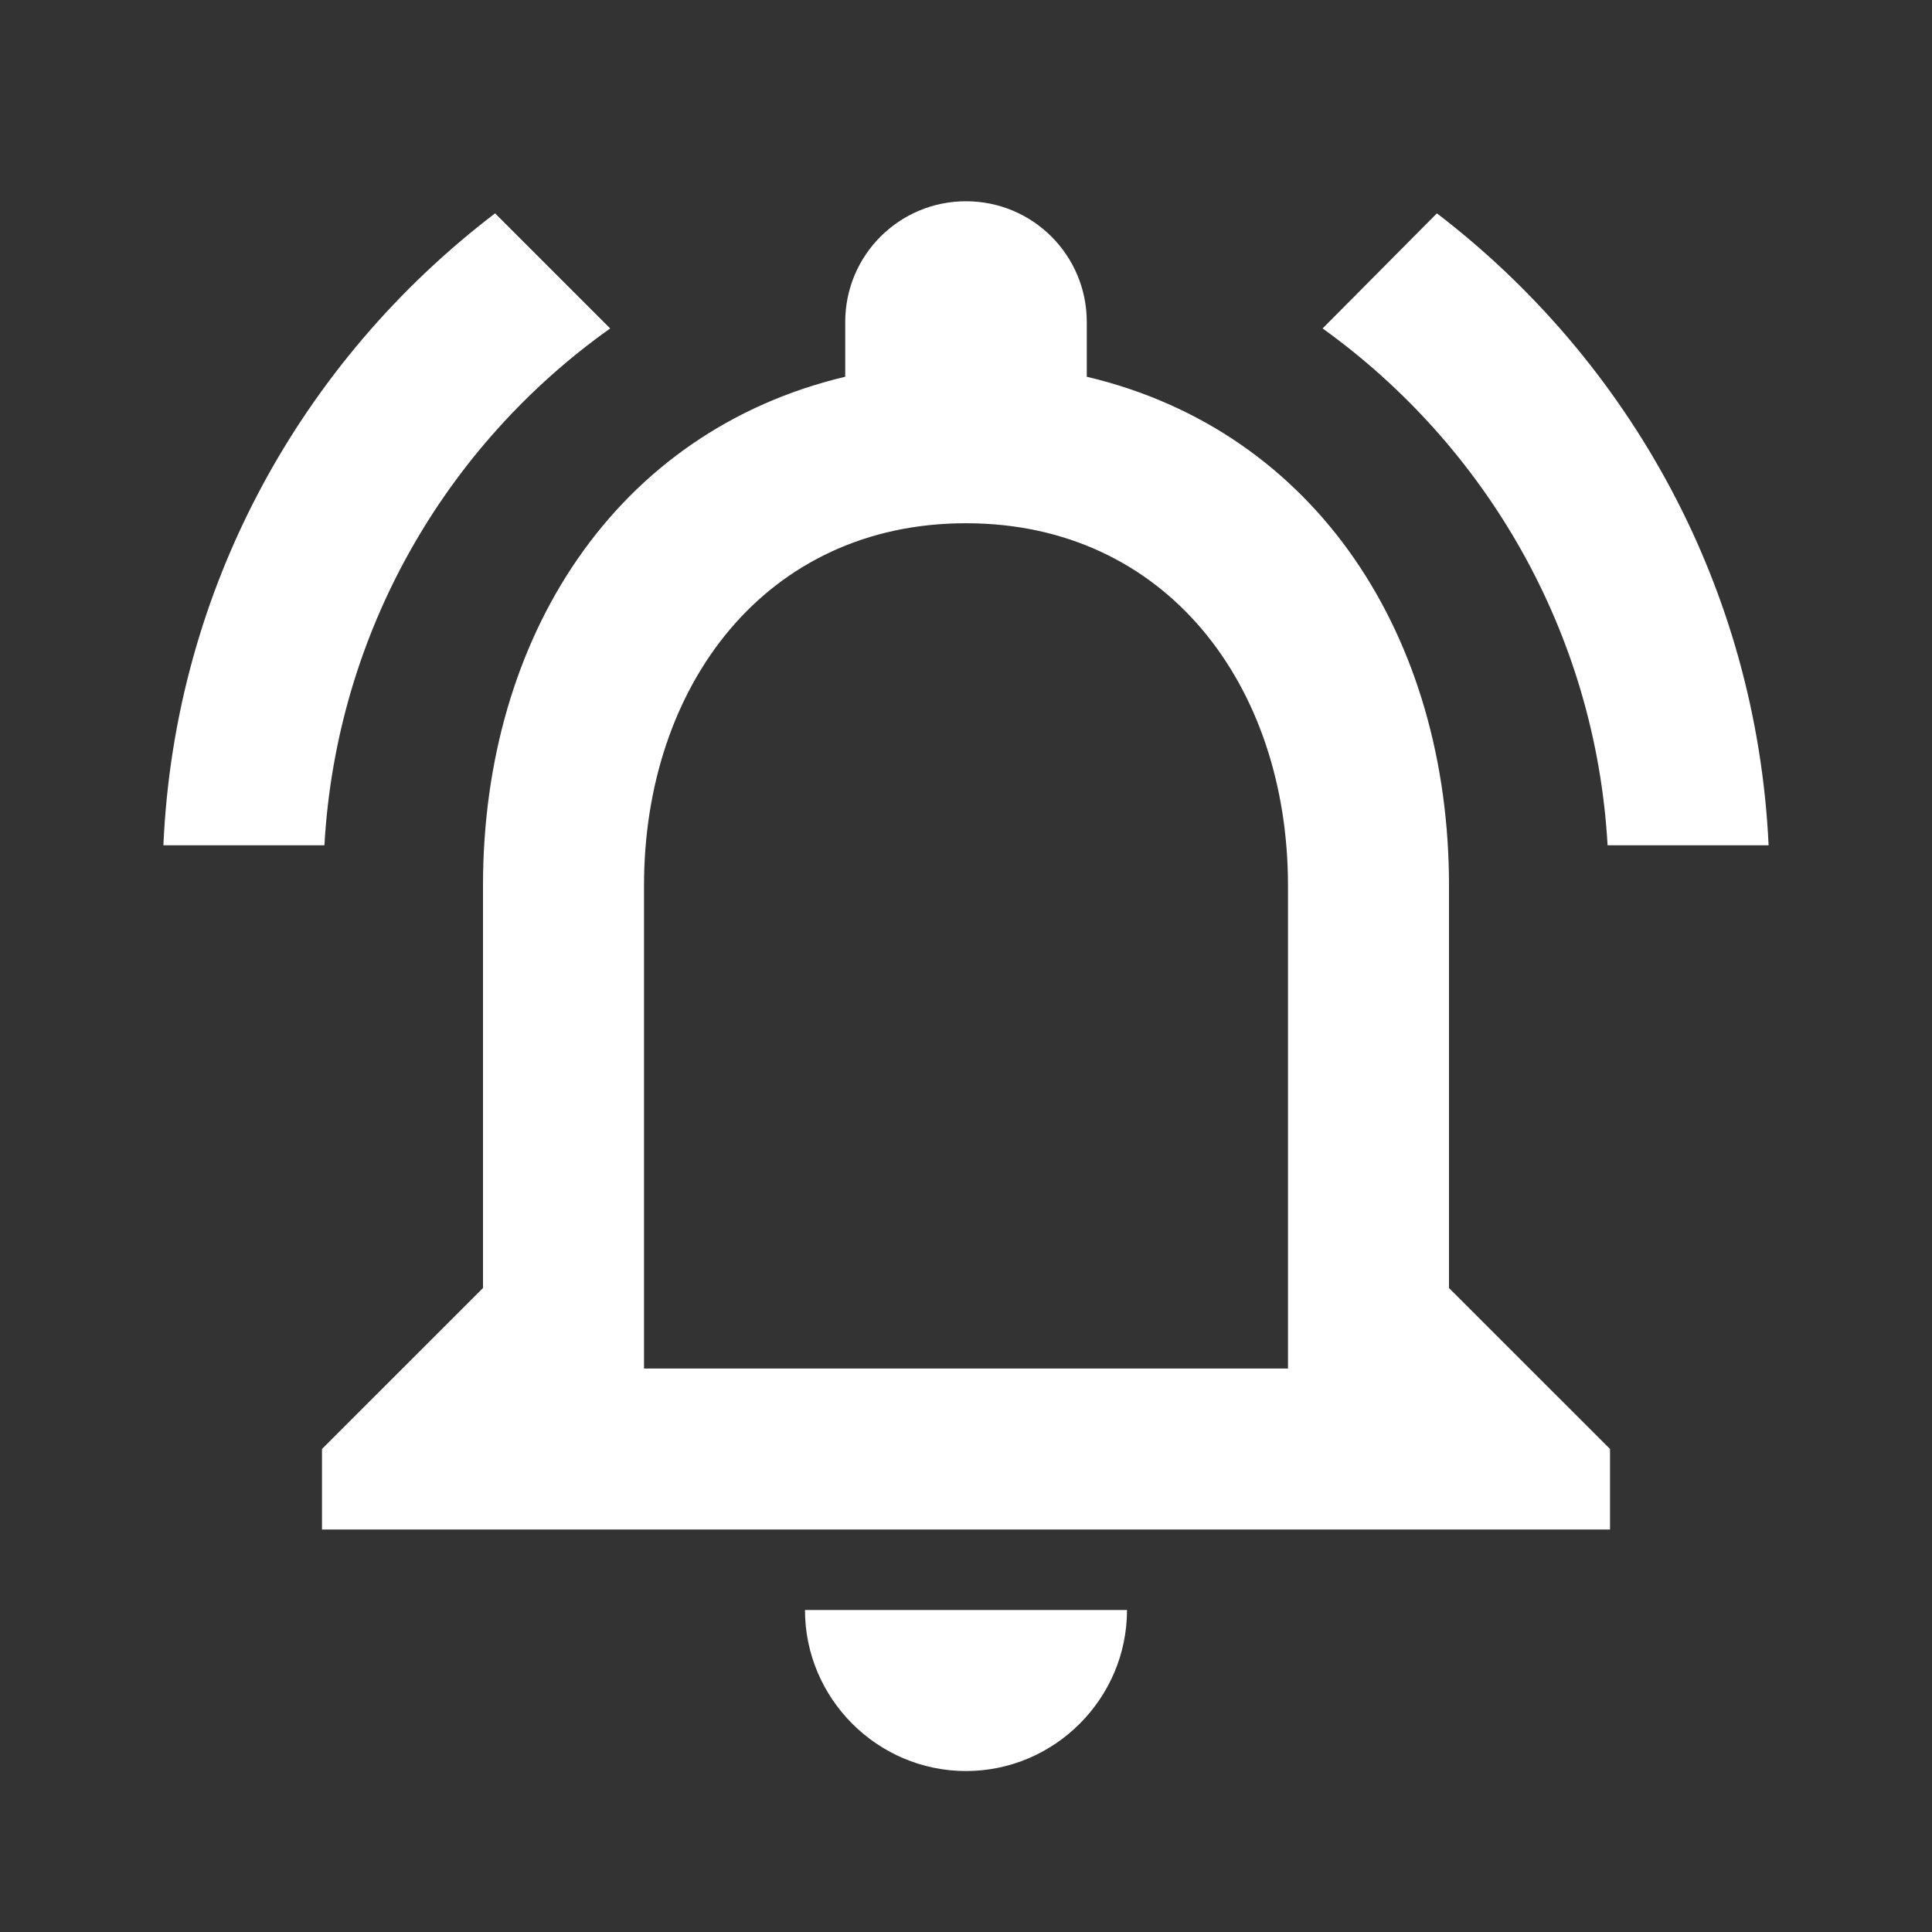 <svg width="35" height="35" viewBox="0 0 35 35" fill="none" xmlns="http://www.w3.org/2000/svg">
<rect x="0" y="0" width="35" height="35" fill="#333333" stroke="none"/>
<path d="M17.5 32.084C19.104 32.084 20.417 30.771 20.417 29.167H14.583C14.583 30.771 15.896 32.084 17.5 32.084ZM26.25 23.334V16.042C26.25 11.565 23.873 7.817 19.688 6.825V5.833C19.688 4.623 18.71 3.646 17.5 3.646C16.29 3.646 15.312 4.623 15.312 5.833V6.825C11.142 7.817 8.75 11.55 8.75 16.042V23.334L5.833 26.25V27.709H29.167V26.25L26.25 23.334ZM23.333 24.792H11.667V16.042C11.667 12.425 13.869 9.479 17.5 9.479C21.131 9.479 23.333 12.425 23.333 16.042V24.792ZM11.054 5.95L8.969 3.865C5.469 6.534 3.165 10.646 2.96 15.313H5.877C6.096 11.448 8.079 8.065 11.054 5.95ZM29.123 15.313H32.04C31.821 10.646 29.517 6.534 26.031 3.865L23.96 5.95C26.906 8.065 28.904 11.448 29.123 15.313Z" fill="white"/>
</svg>
